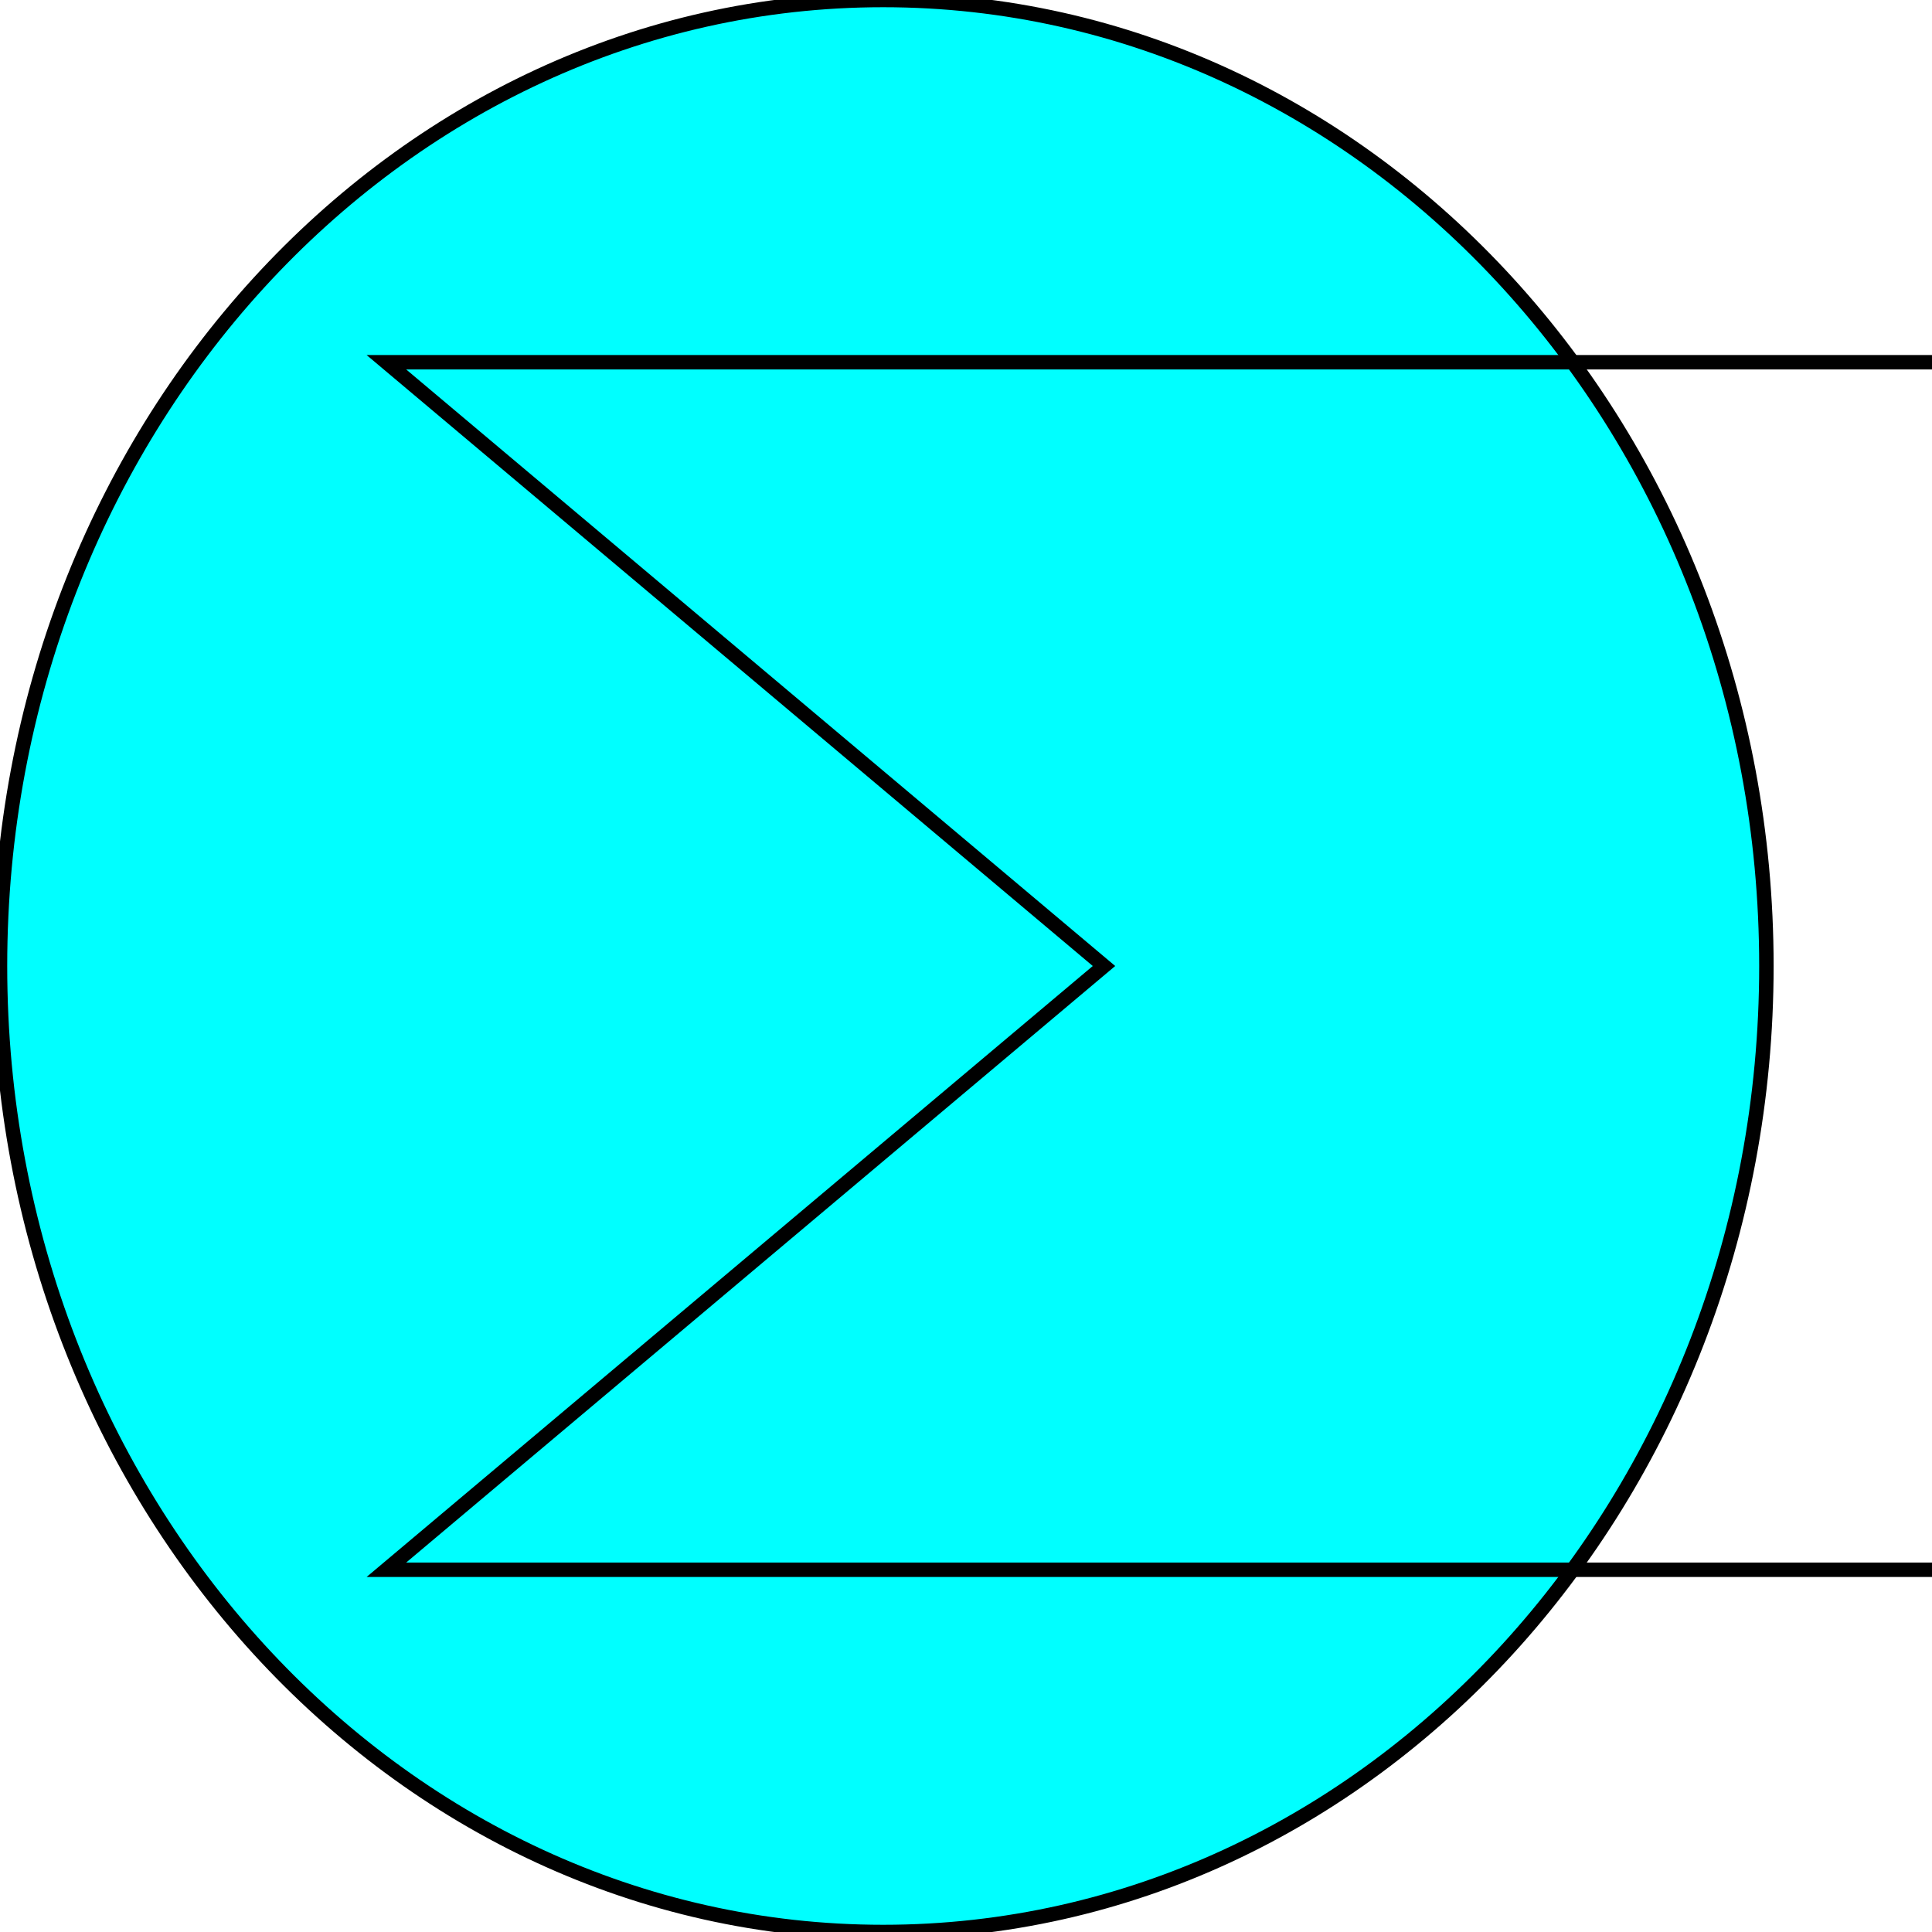 <svg width="150" height="150" viewBox="0 0 150 150" fill="none" xmlns="http://www.w3.org/2000/svg">
<g clip-path="url(#clip0_2109_187084)">
<path d="M68.571 150C106.442 150 137.143 116.421 137.143 75C137.143 33.579 106.442 0 68.571 0C30.701 0 0 33.579 0 75C0 116.421 30.701 150 68.571 150Z" fill="#00FFFF" stroke="black" stroke-width="1.121"/>
<path d="M150 121.875H30L85.714 75L30 28.125H150" stroke="black" stroke-width="1.121"/>
</g>
<defs>
<clipPath id="clip0_2109_187084">
<rect width="150" height="150" fill="white"/>
</clipPath>
</defs>
</svg>
